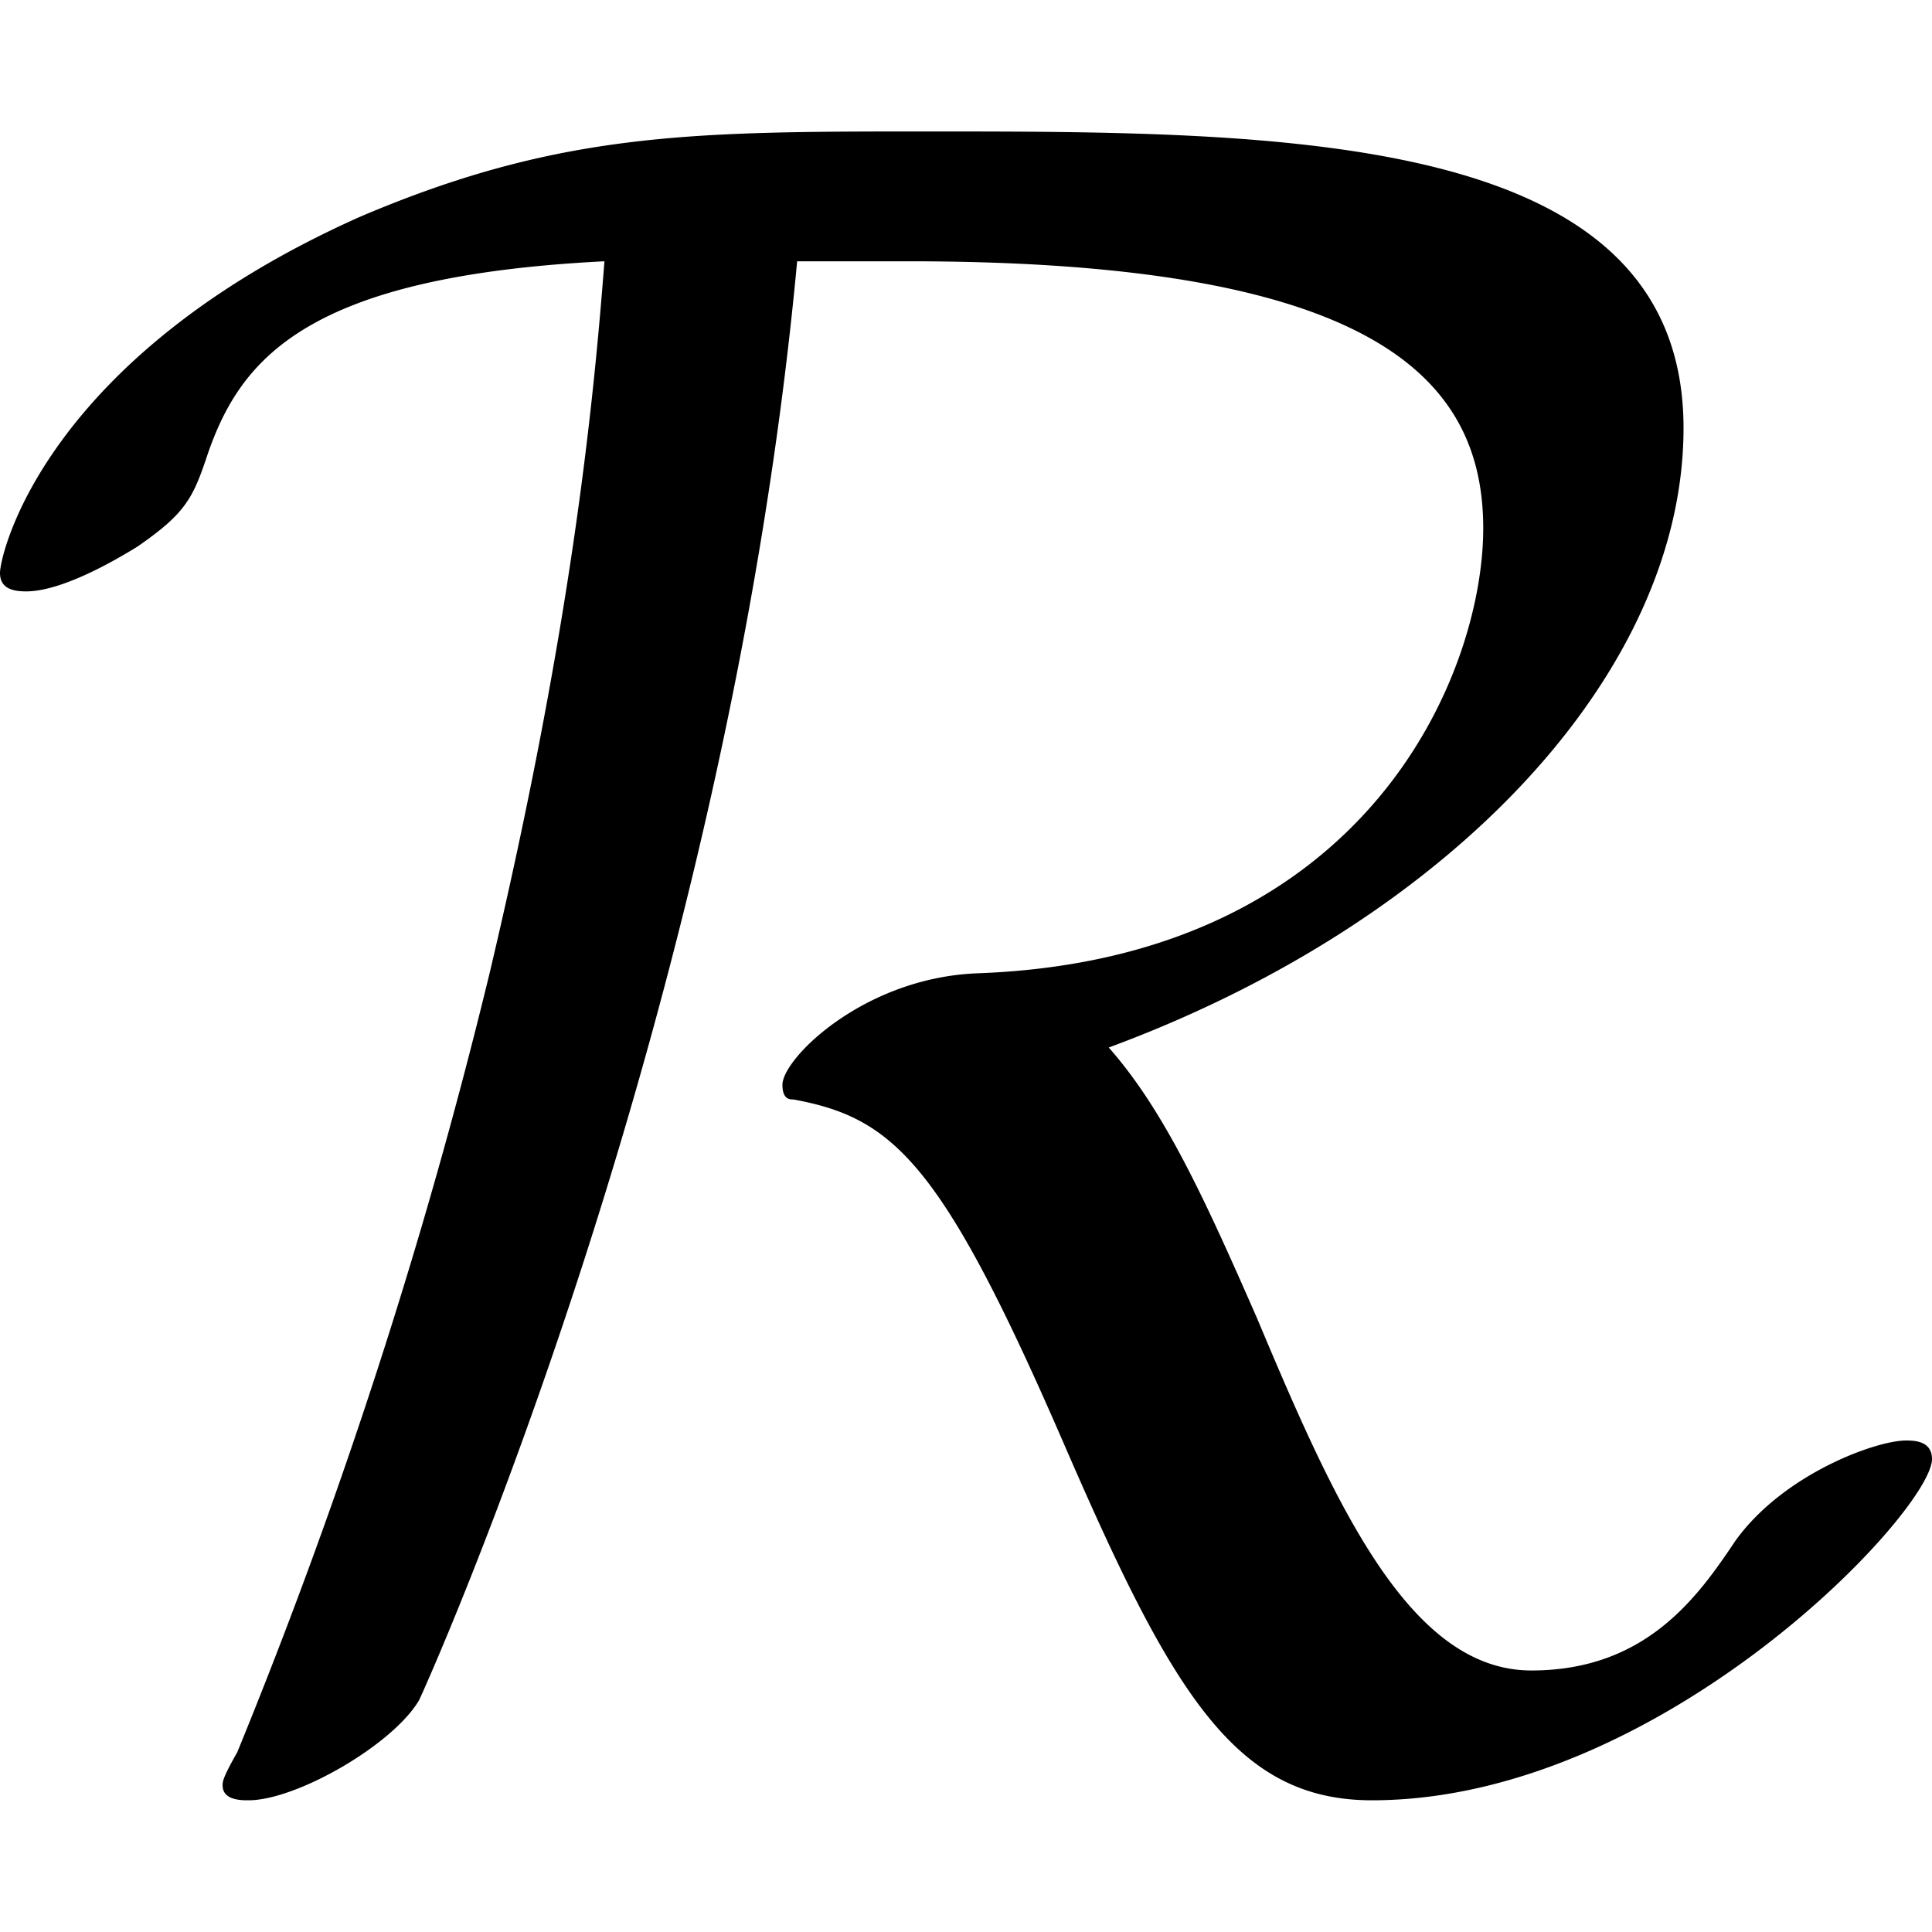 <svg xmlns="http://www.w3.org/2000/svg" xmlns:xlink="http://www.w3.org/1999/xlink" width="64" height="64" viewBox="0 0 8.141 7.031"><svg overflow="visible" x="-.203" y="6.812"><path style="stroke:none" d="M4.031-6.266c1.922 0 2.422.47 2.422 1.125 0 .61-.484 1.813-2.125 1.875-.484.016-.828.36-.828.47 0 .062.031.062.047.062.422.078.625.265 1.14 1.453.454 1.047.72 1.5 1.297 1.5 1.22 0 2.36-1.219 2.36-1.438 0-.078-.078-.078-.11-.078-.125 0-.515.14-.718.422-.157.234-.375.547-.86.547-.515 0-.828-.703-1.156-1.484-.219-.5-.39-.875-.625-1.141 1.438-.531 2.422-1.578 2.422-2.61 0-1.25-1.672-1.25-3.188-1.25-.984 0-1.546 0-2.39.36C.39-5.86.203-5.031.203-4.953c0 .062.047.078.11.078.156 0 .39-.14.468-.188.203-.14.235-.203.297-.39.14-.406.422-.75 1.672-.813-.047.61-.14 1.547-.484 3A22.933 22.933 0 0 1 1.203.016c-.062.109-.062.125-.062.14 0 .063.078.063.109.063.203 0 .61-.235.719-.422C2-.266 3.266-3.078 3.562-6.266zm0 0"/></svg></svg>
